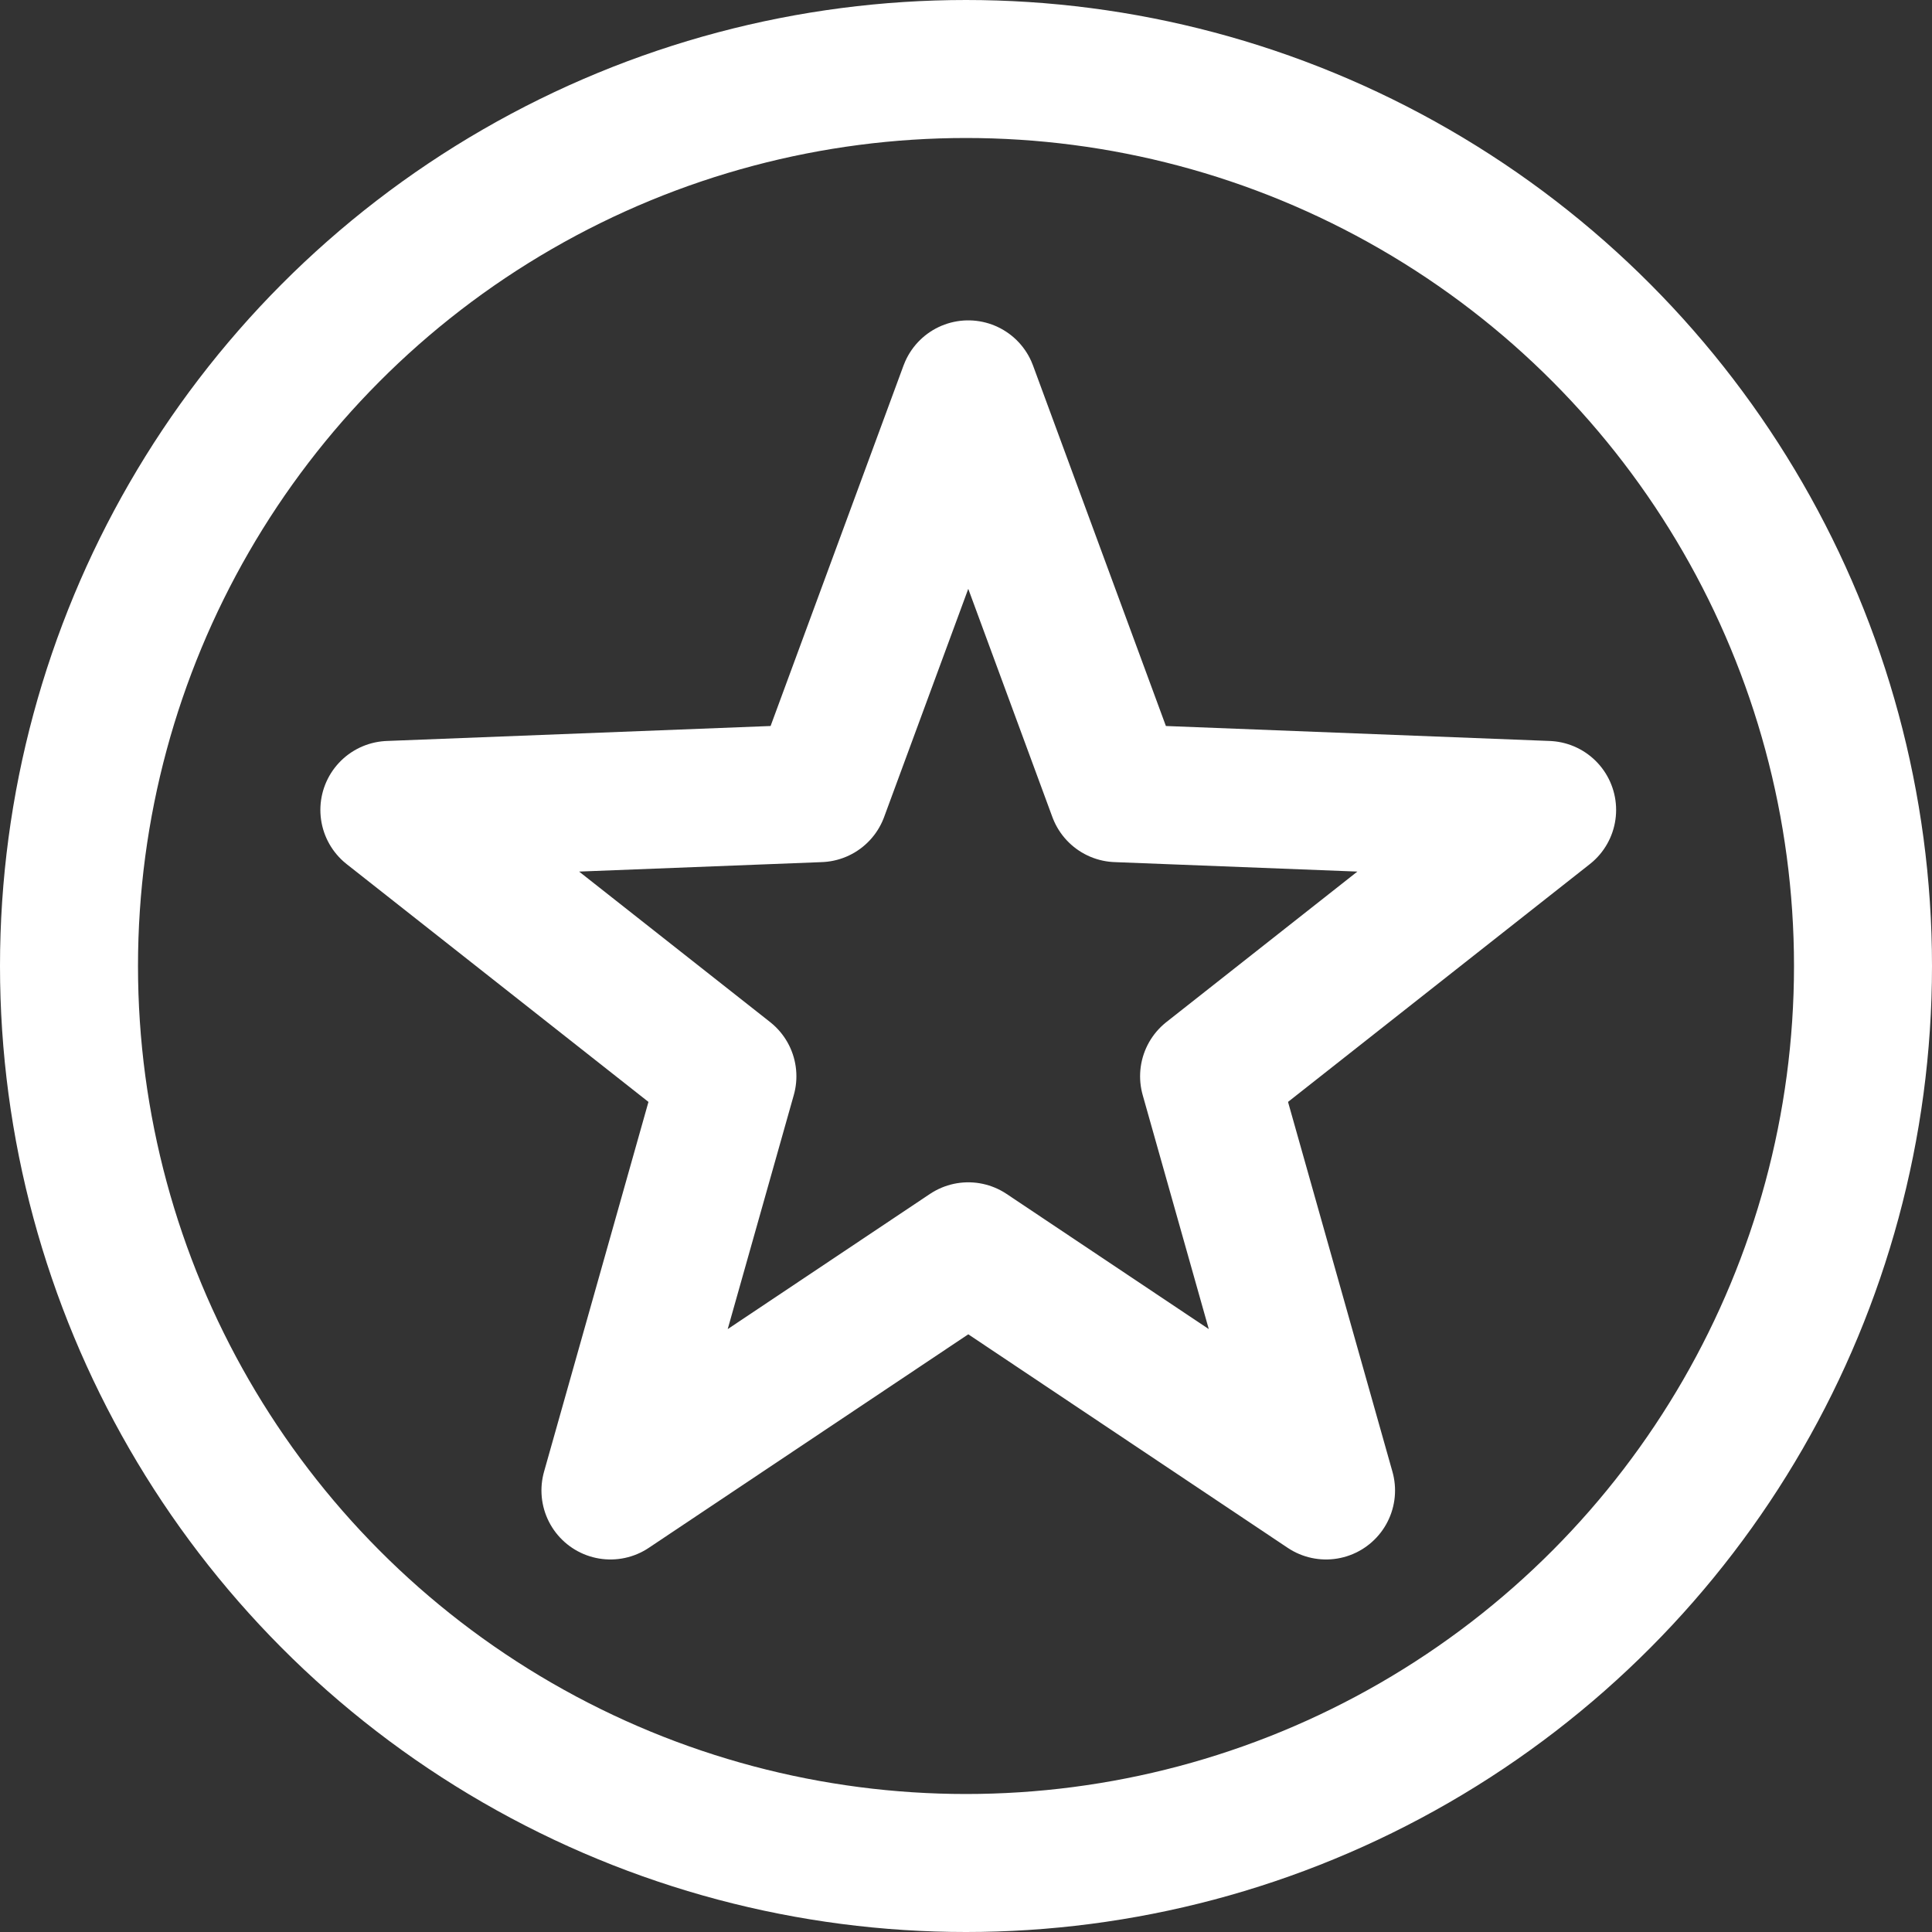 <?xml version="1.0" encoding="UTF-8"?>
<svg width="28px" height="28px" viewBox="0 0 28 28" version="1.1" xmlns="http://www.w3.org/2000/svg" xmlns:xlink="http://www.w3.org/1999/xlink">
    <rect x="0" y="0" width="28" height="28" fill="#333333" stroke="none"/>
    <!-- Generator: Sketch 49.3 (51167) - http://www.bohemiancoding.com/sketch -->
    <title>Star Copy 13</title>
    <desc>Created with Sketch.</desc>
    <defs></defs>
    <g id="Page-1" stroke="none" stroke-width="1" fill="none" fill-rule="evenodd">
        <g id="The-Building" transform="translate(-642, -2257)" stroke="#FFFFFF">
            <g id="Features" transform="translate(162, 2258)">
                <g id="Star-Alt" transform="translate(481, 0)">
                    <g id="Star">
                        <circle id="Oval-2" stroke-width="2" cx="13" cy="13" r="13"></circle>
                        <polygon id="Star-2" stroke-width="2" stroke-linecap="round" stroke-linejoin="round" points="13.033 17.135 7.847 20.601 9.542 14.598 4.643 10.738 10.875 10.495 13.033 4.643 15.19 10.495 21.422 10.738 16.523 14.598 18.218 20.601"></polygon>
                    </g>
                </g>
            </g>
        </g>
    </g>
</svg>